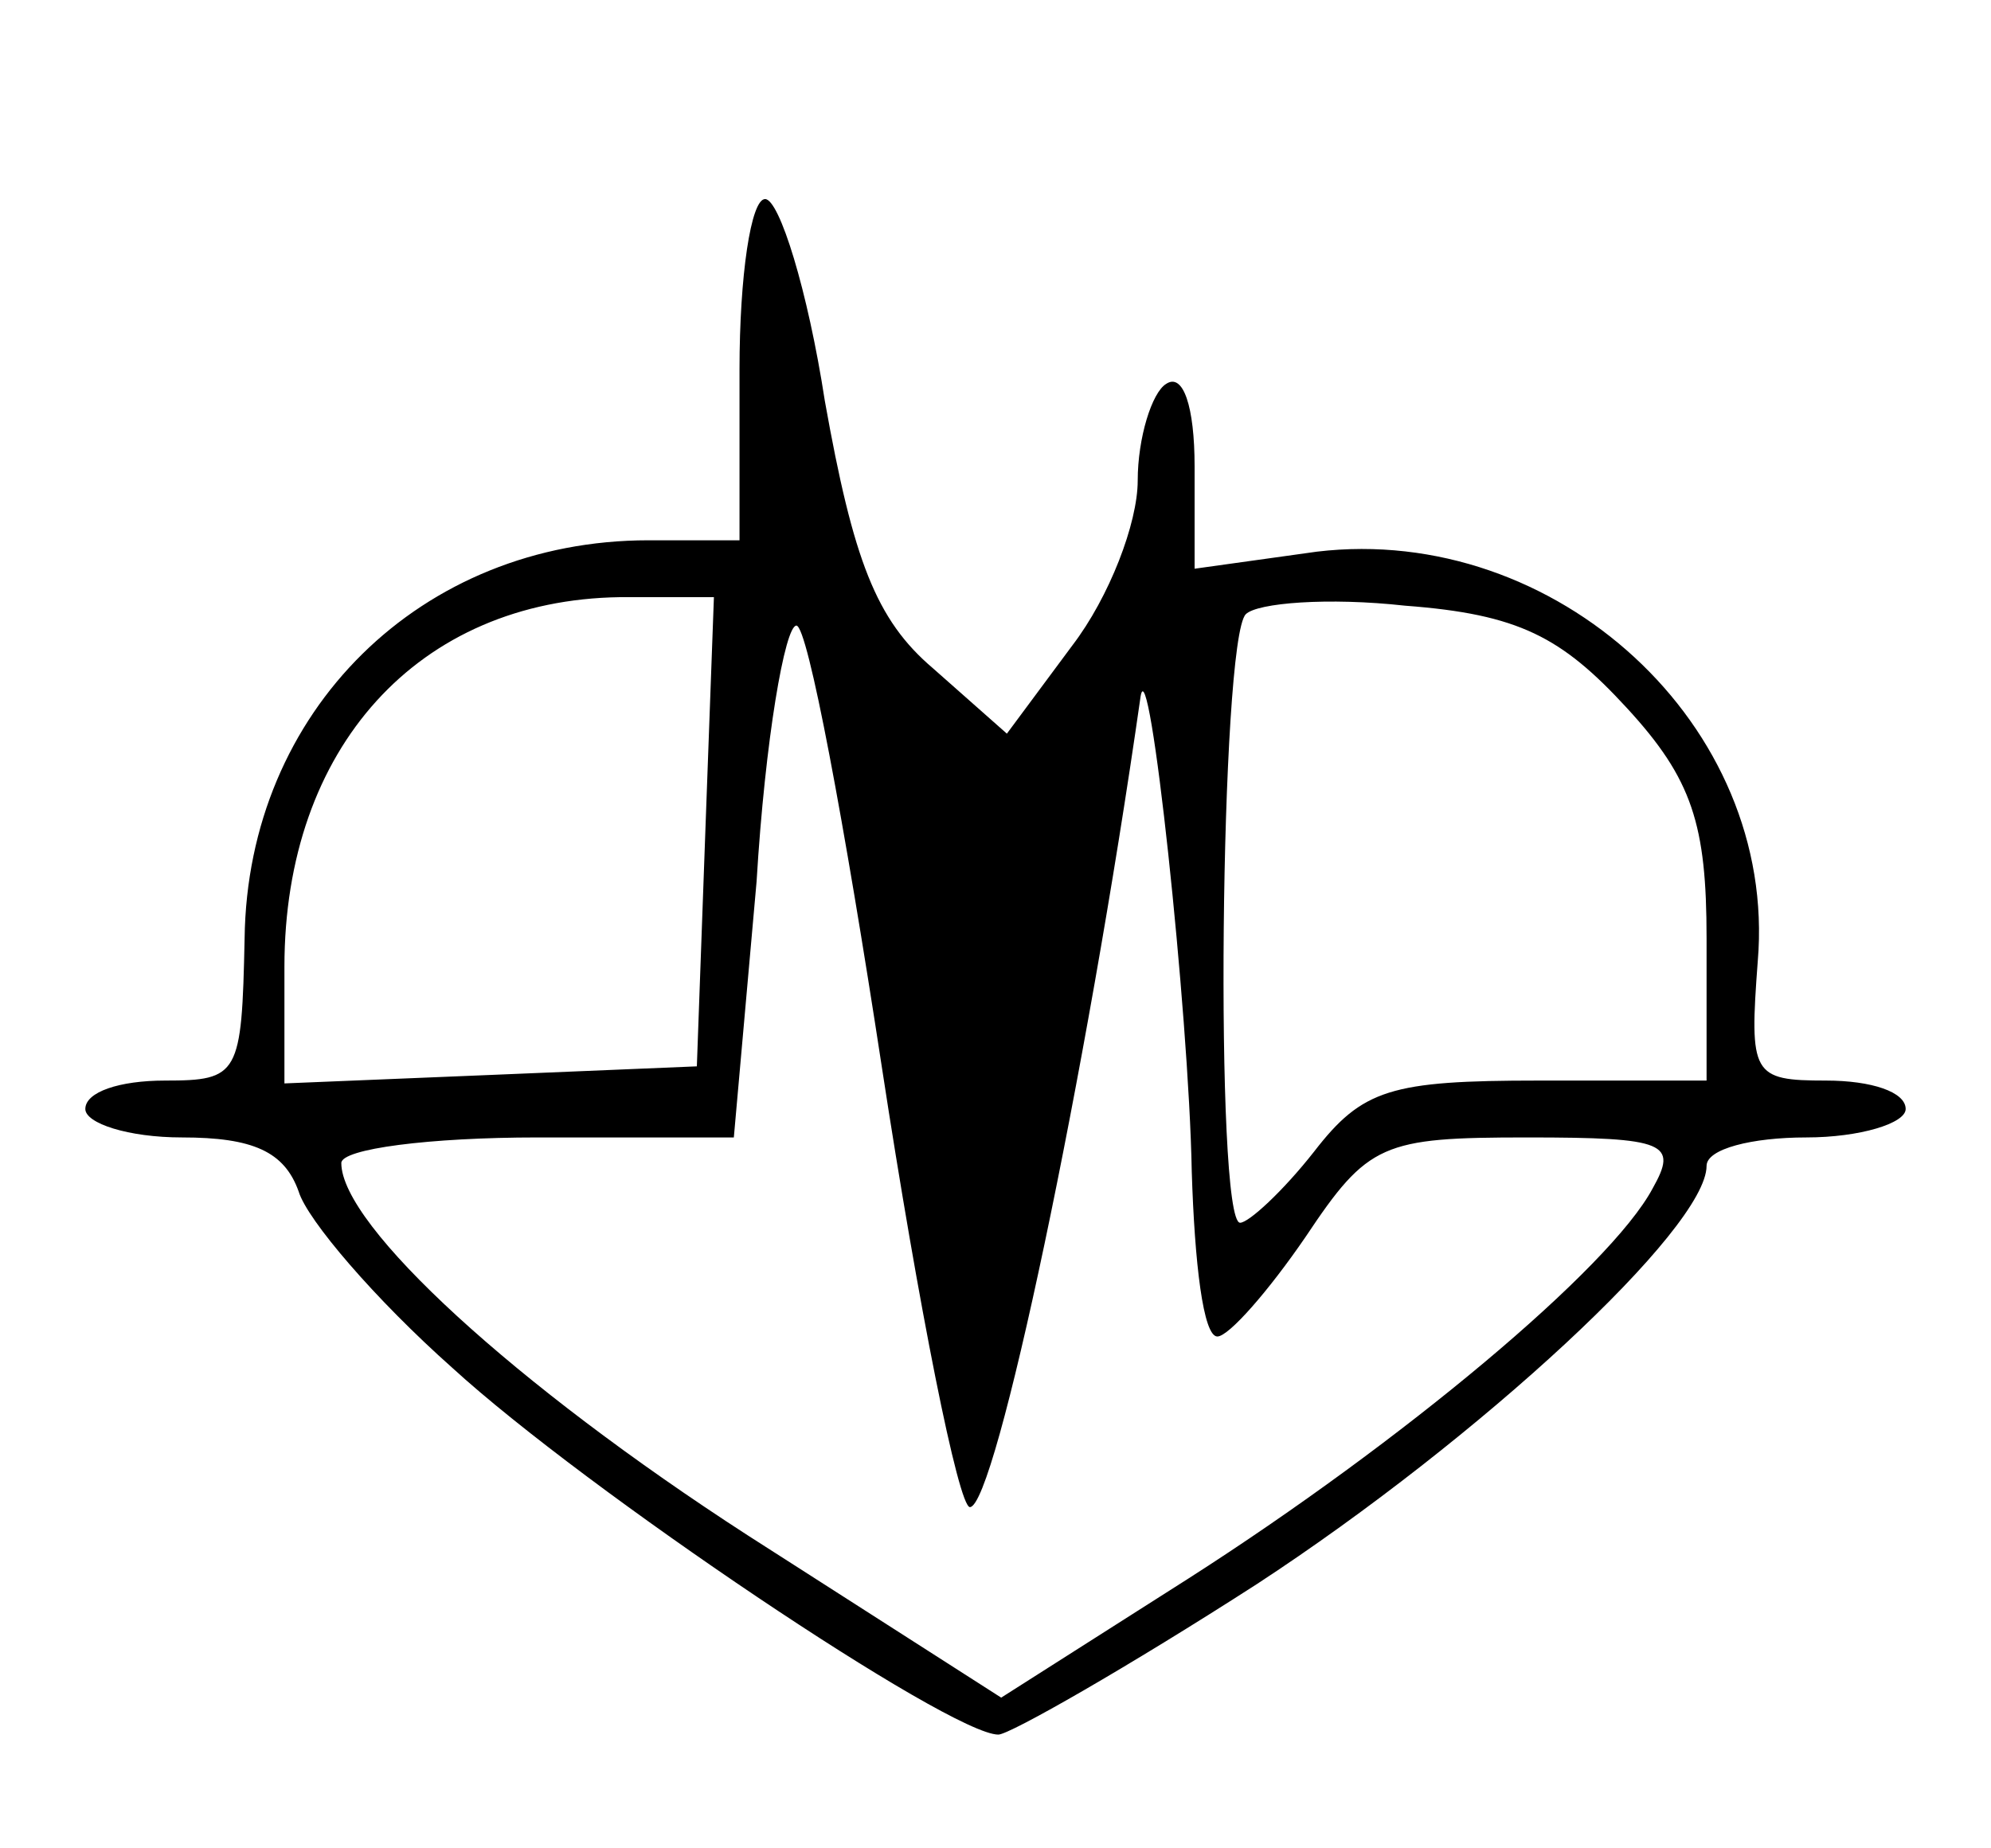 <?xml version="1.0" standalone="no"?>
<!DOCTYPE svg PUBLIC "-//W3C//DTD SVG 20010904//EN"
 "http://www.w3.org/TR/2001/REC-SVG-20010904/DTD/svg10.dtd">
<svg version="1.0" xmlns="http://www.w3.org/2000/svg"
 width="70pt" height="65pt" viewBox="0 0 70 65"
 preserveAspectRatio="xMidYMid meet">
<g transform="translate(0,65) scale(0.1,-0.1)"
fill="#000000" stroke="none">
<path d="M260 520 l0 -60 -32 0 c-80 0 -141 -60 -142 -140 -1 -48 -2 -50 -28
-50 -16 0 -28 -4 -28 -10 0 -5 15 -10 34 -10 25 0 36 -5 41 -19 3 -10 27 -38
54 -62 47 -43 175 -129 192 -129 4 0 46 24 91 53 78 51 158 125 158 147 0 6
16 10 35 10 19 0 35 5 35 10 0 6 -12 10 -28 10 -26 0 -27 2 -24 42 7 83 -71
154 -155 144 l-43 -6 0 36 c0 21 -4 33 -10 29 -5 -3 -10 -19 -10 -34 0 -15
-10 -41 -23 -58 l-23 -31 -26 23 c-20 17 -28 38 -38 94 -6 39 -16 71 -21 71
-5 0 -9 -27 -9 -60z m-12 -162 l-3 -83 -72 -3 -73 -3 0 41 c0 77 47 129 118
130 l33 0 -3 -82z m324 43 c23 -25 28 -41 28 -81 l0 -50 -59 0 c-52 0 -62 -3
-79 -25 -11 -14 -23 -25 -26 -25 -9 0 -7 205 2 214 4 4 29 6 56 3 40 -3 55
-11 78 -36z m-262 -126 c13 -85 27 -155 31 -155 9 0 41 152 60 285 3 19 17
-111 18 -167 1 -32 4 -58 9 -58 4 0 18 16 31 35 22 33 27 35 78 35 49 0 53 -2
44 -18 -15 -28 -88 -89 -163 -137 l-66 -42 -89 57 c-82 53 -143 109 -143 131
0 5 31 9 69 9 l69 0 8 90 c3 50 10 90 14 90 4 0 17 -70 30 -155z"/>
</g>
</svg>
